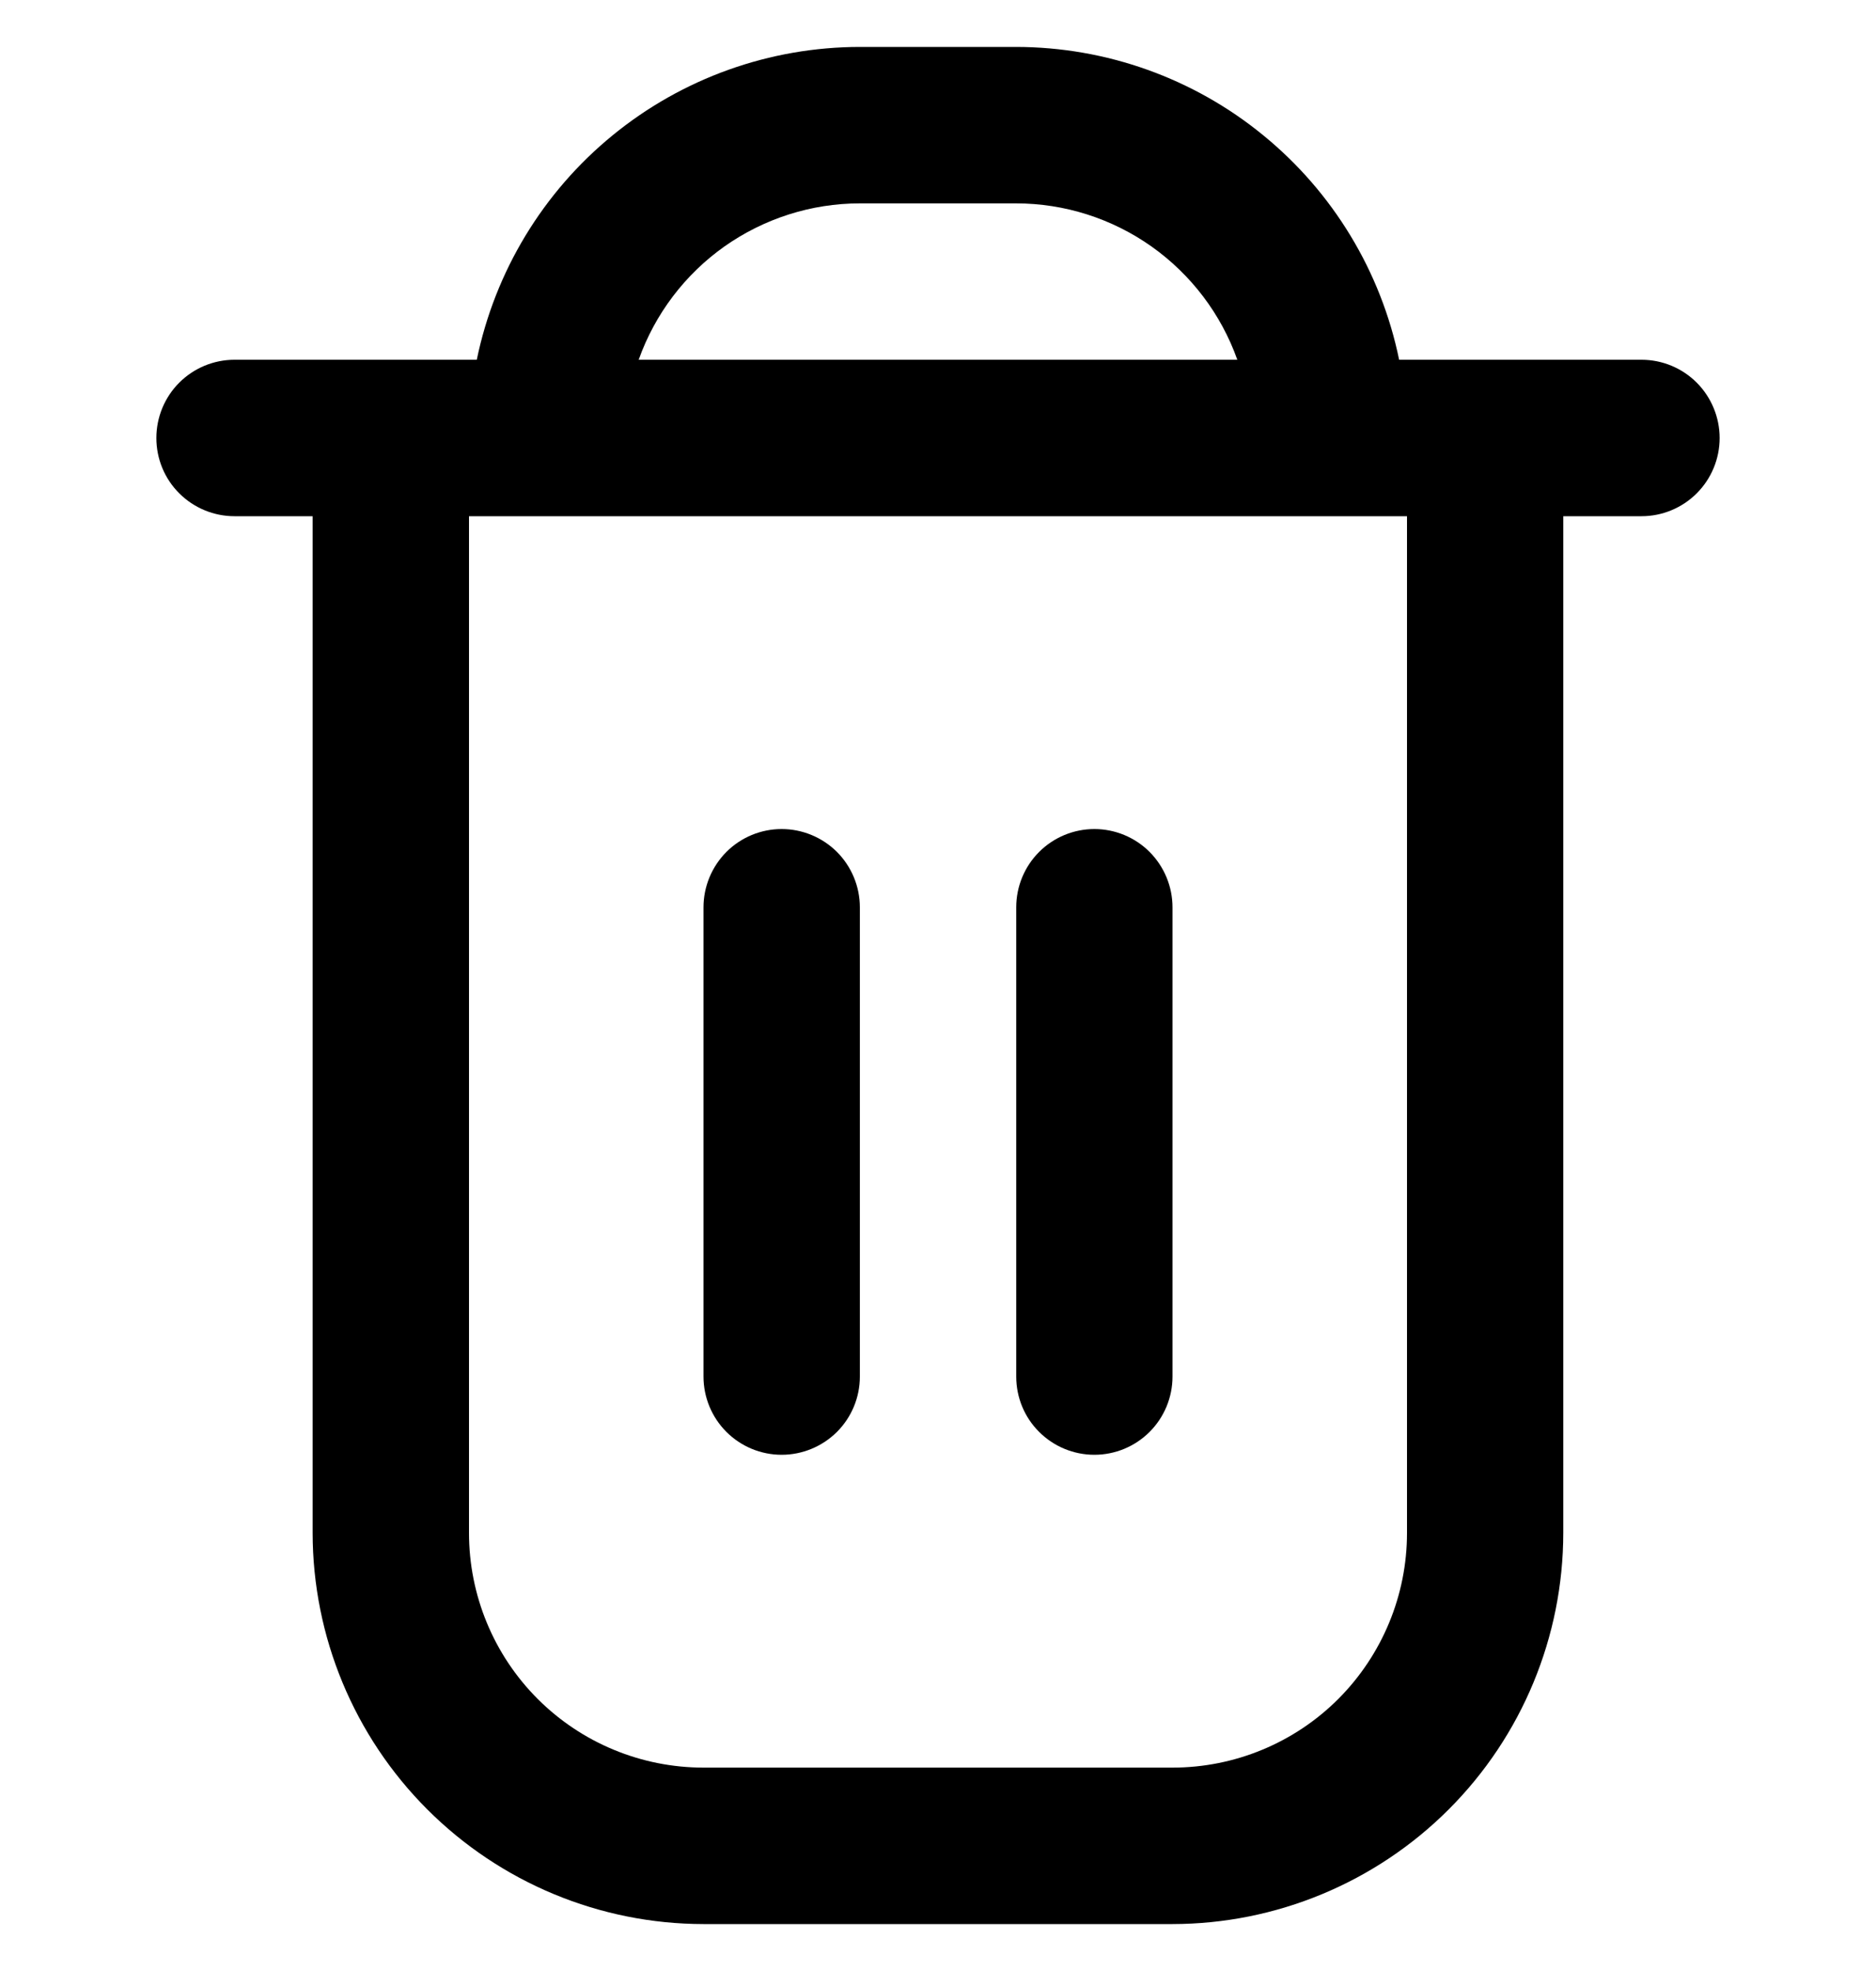 <svg width="20" height="21" viewBox="0 0 20 21" fill="none" xmlns="http://www.w3.org/2000/svg">
<g clip-path="url(#clip0_157_5092)">
<path d="M17.5 3.833H14.916C14.723 2.893 14.211 2.048 13.467 1.441C12.724 0.833 11.793 0.501 10.833 0.5L9.166 0.5C8.206 0.501 7.276 0.833 6.532 1.441C5.788 2.048 5.277 2.893 5.083 3.833H2.5C2.279 3.833 2.067 3.921 1.911 4.077C1.754 4.234 1.667 4.446 1.667 4.667C1.667 4.888 1.754 5.1 1.911 5.256C2.067 5.412 2.279 5.5 2.5 5.5H3.333V16.333C3.334 17.438 3.774 18.497 4.555 19.278C5.336 20.059 6.395 20.499 7.5 20.5H12.5C13.604 20.499 14.664 20.059 15.445 19.278C16.226 18.497 16.665 17.438 16.666 16.333V5.5H17.5C17.721 5.5 17.933 5.412 18.089 5.256C18.245 5.1 18.333 4.888 18.333 4.667C18.333 4.446 18.245 4.234 18.089 4.077C17.933 3.921 17.721 3.833 17.5 3.833ZM9.166 2.167H10.833C11.35 2.167 11.854 2.328 12.276 2.626C12.698 2.925 13.018 3.346 13.191 3.833H6.809C6.982 3.346 7.301 2.925 7.723 2.626C8.146 2.328 8.65 2.167 9.166 2.167ZM15 16.333C15 16.996 14.736 17.632 14.268 18.101C13.799 18.57 13.163 18.833 12.5 18.833H7.5C6.837 18.833 6.201 18.57 5.732 18.101C5.263 17.632 5 16.996 5 16.333V5.5H15V16.333Z" fill="black"/>
<path d="M8.333 15.5C8.554 15.5 8.766 15.412 8.923 15.256C9.079 15.1 9.167 14.888 9.167 14.667V9.667C9.167 9.446 9.079 9.234 8.923 9.077C8.766 8.921 8.554 8.833 8.333 8.833C8.112 8.833 7.9 8.921 7.744 9.077C7.588 9.234 7.5 9.446 7.5 9.667V14.667C7.5 14.888 7.588 15.1 7.744 15.256C7.9 15.412 8.112 15.5 8.333 15.5Z" fill="black"/>
<path d="M11.667 15.5C11.888 15.5 12.1 15.412 12.256 15.256C12.412 15.1 12.5 14.888 12.5 14.667V9.667C12.5 9.446 12.412 9.234 12.256 9.077C12.1 8.921 11.888 8.833 11.667 8.833C11.446 8.833 11.234 8.921 11.078 9.077C10.921 9.234 10.834 9.446 10.834 9.667V14.667C10.834 14.888 10.921 15.1 11.078 15.256C11.234 15.412 11.446 15.5 11.667 15.5Z" fill="black"/>
</g>
<defs>
<clipPath id="clip0_157_5092">
<rect width="20" height="20" fill="white" transform="translate(0 0.5)"/>
</clipPath>
</defs>
</svg>

